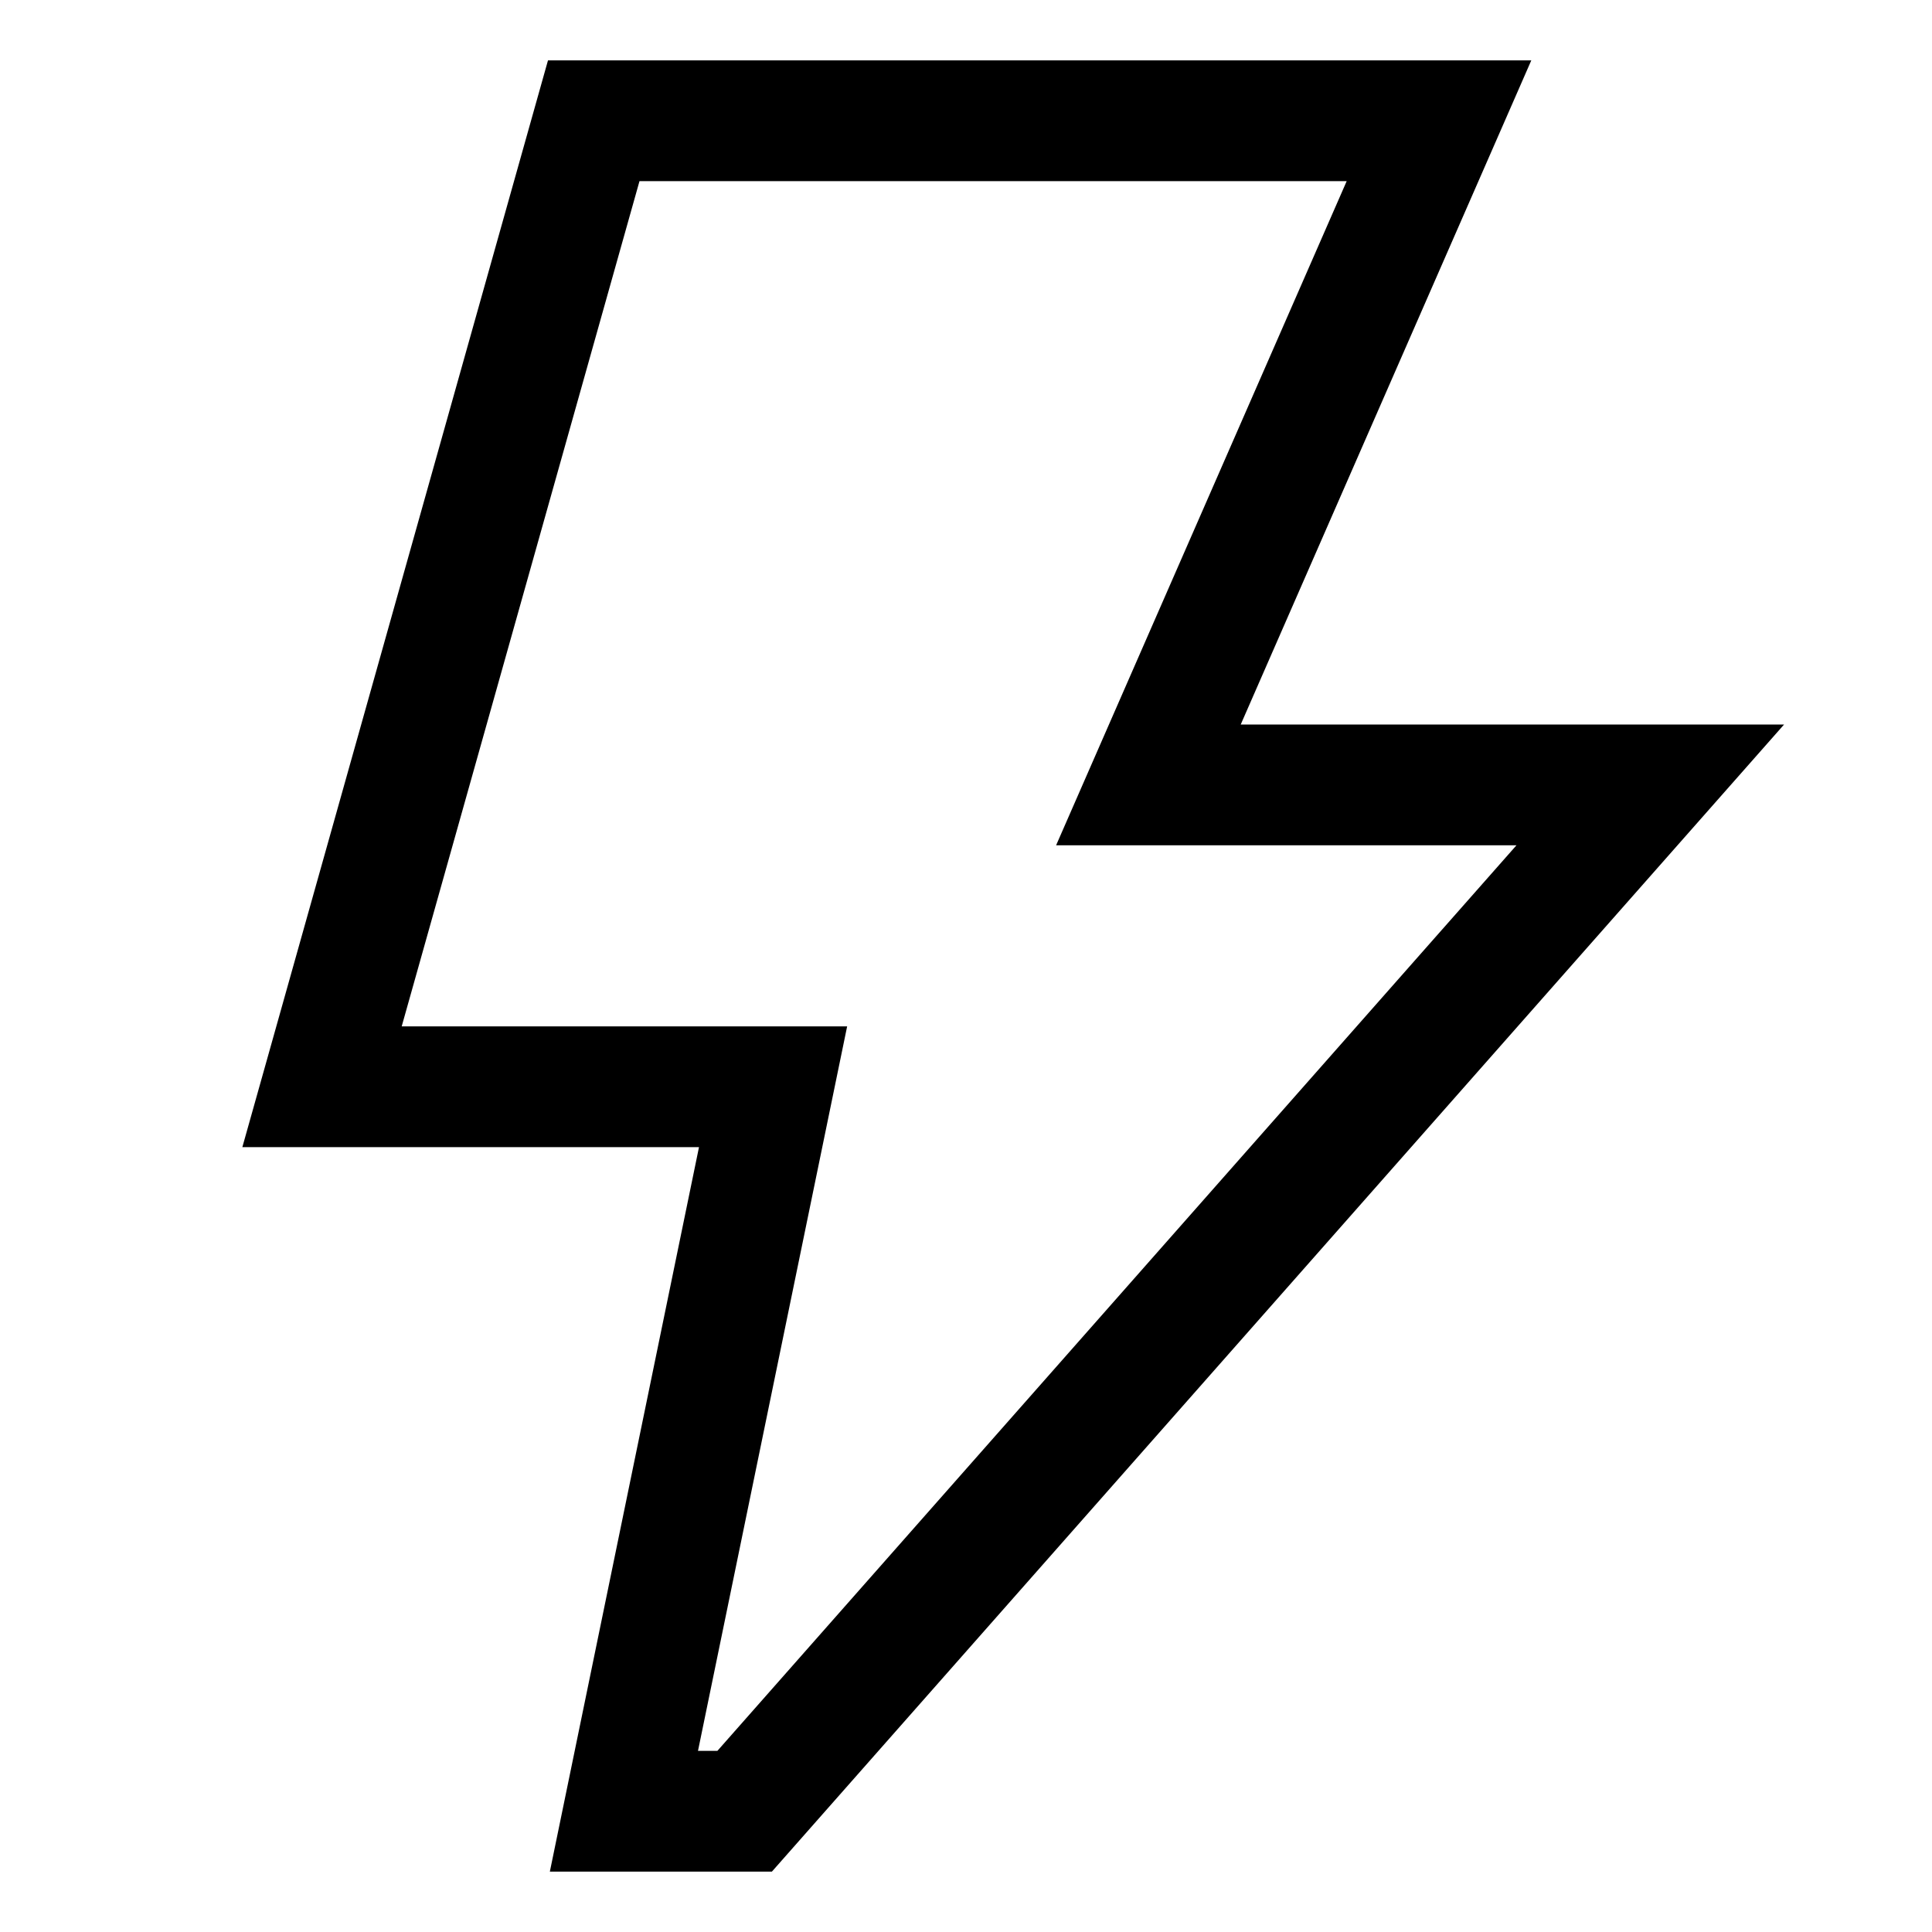 <svg width="25" height="25" viewBox="0 0 25 25" fill="none" xmlns="http://www.w3.org/2000/svg">
<g id="cil:bolt">
<path id="Vector" d="M16.055 9.375L19.815 0.781H7.091L3.136 14.844H9.045L7.115 24.219H9.988L23.086 9.375H16.055ZM9.283 22.656H9.032L10.962 13.281H5.198L8.275 2.344H17.426L13.666 10.938H19.623L9.283 22.656Z" fill="black"/>
</g>
</svg>
